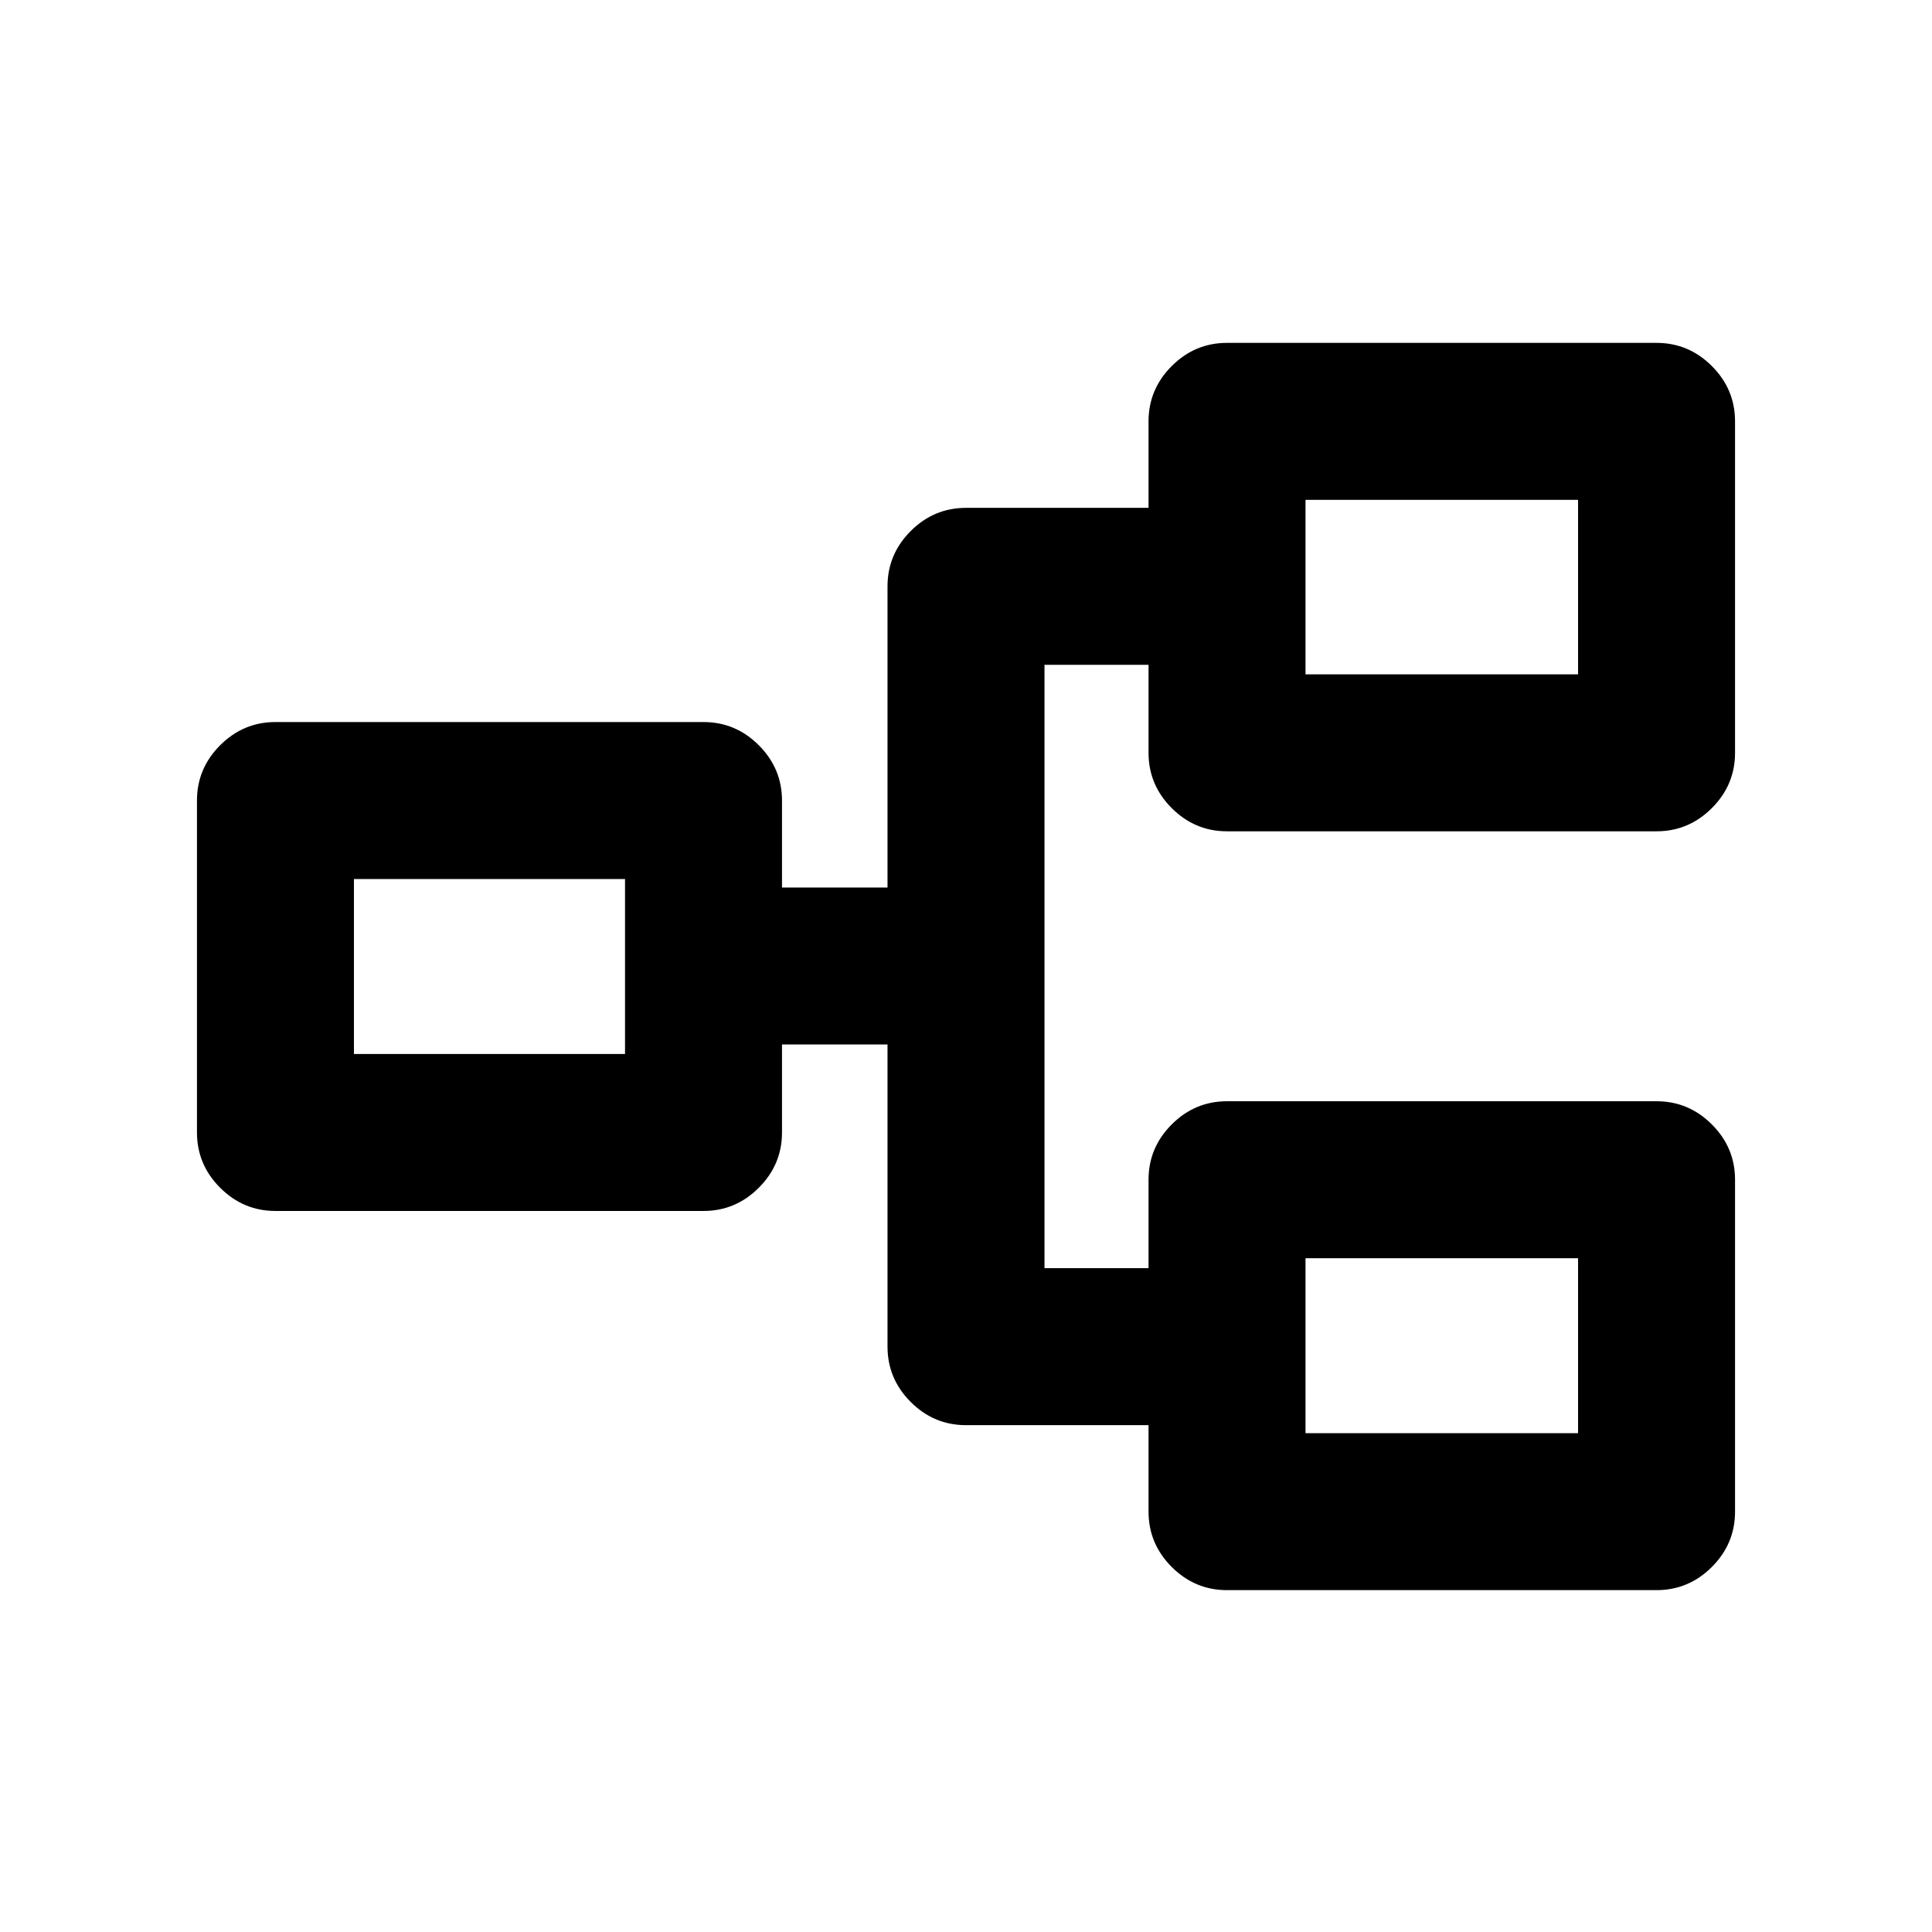 <svg xmlns="http://www.w3.org/2000/svg" height="20" viewBox="0 -960 960 960" width="20"><path d="M609.7-169.87q-15.96 0-27.48-11.52-11.52-11.53-11.52-27.48v-42.98H480q-15.95 0-27.48-11.52Q441-274.9 441-290.85V-441h-52.43v43.72q0 15.95-11.53 27.47-11.52 11.53-27.47 11.53h-212.7q-15.95 0-27.48-11.53-11.52-11.52-11.52-27.47v-164.94q0-15.95 11.52-27.47 11.53-11.53 27.48-11.53h212.7q15.95 0 27.47 11.53 11.53 11.52 11.53 27.47V-519H441v-149.65q0-15.95 11.52-27.48 11.53-11.52 27.48-11.52h90.7v-42.98q0-15.95 11.52-27.48 11.52-11.52 27.48-11.52h213.43q15.95 0 27.48 11.52 11.52 11.53 11.52 27.48v164.7q0 15.95-11.52 27.47-11.53 11.53-27.48 11.53H609.7q-15.96 0-27.48-11.53-11.52-11.52-11.52-27.47v-43.72H519v299.8h51.7v-43.95q0-15.96 11.52-27.48t27.48-11.52h213.43q15.95 0 27.48 11.52 11.52 11.52 11.52 27.48v164.93q0 15.95-11.52 27.48-11.53 11.52-27.48 11.52H609.7Zm39-78h135.43v-86.93H648.7v86.93ZM175.87-436.28h134.7v-86.94h-134.7v86.94ZM648.7-624.93h135.43v-86.7H648.7v86.7Zm0 377.06v-86.93 86.93ZM310.57-436.28v-86.94 86.94ZM648.7-624.93v-86.7 86.7Z"/></svg>